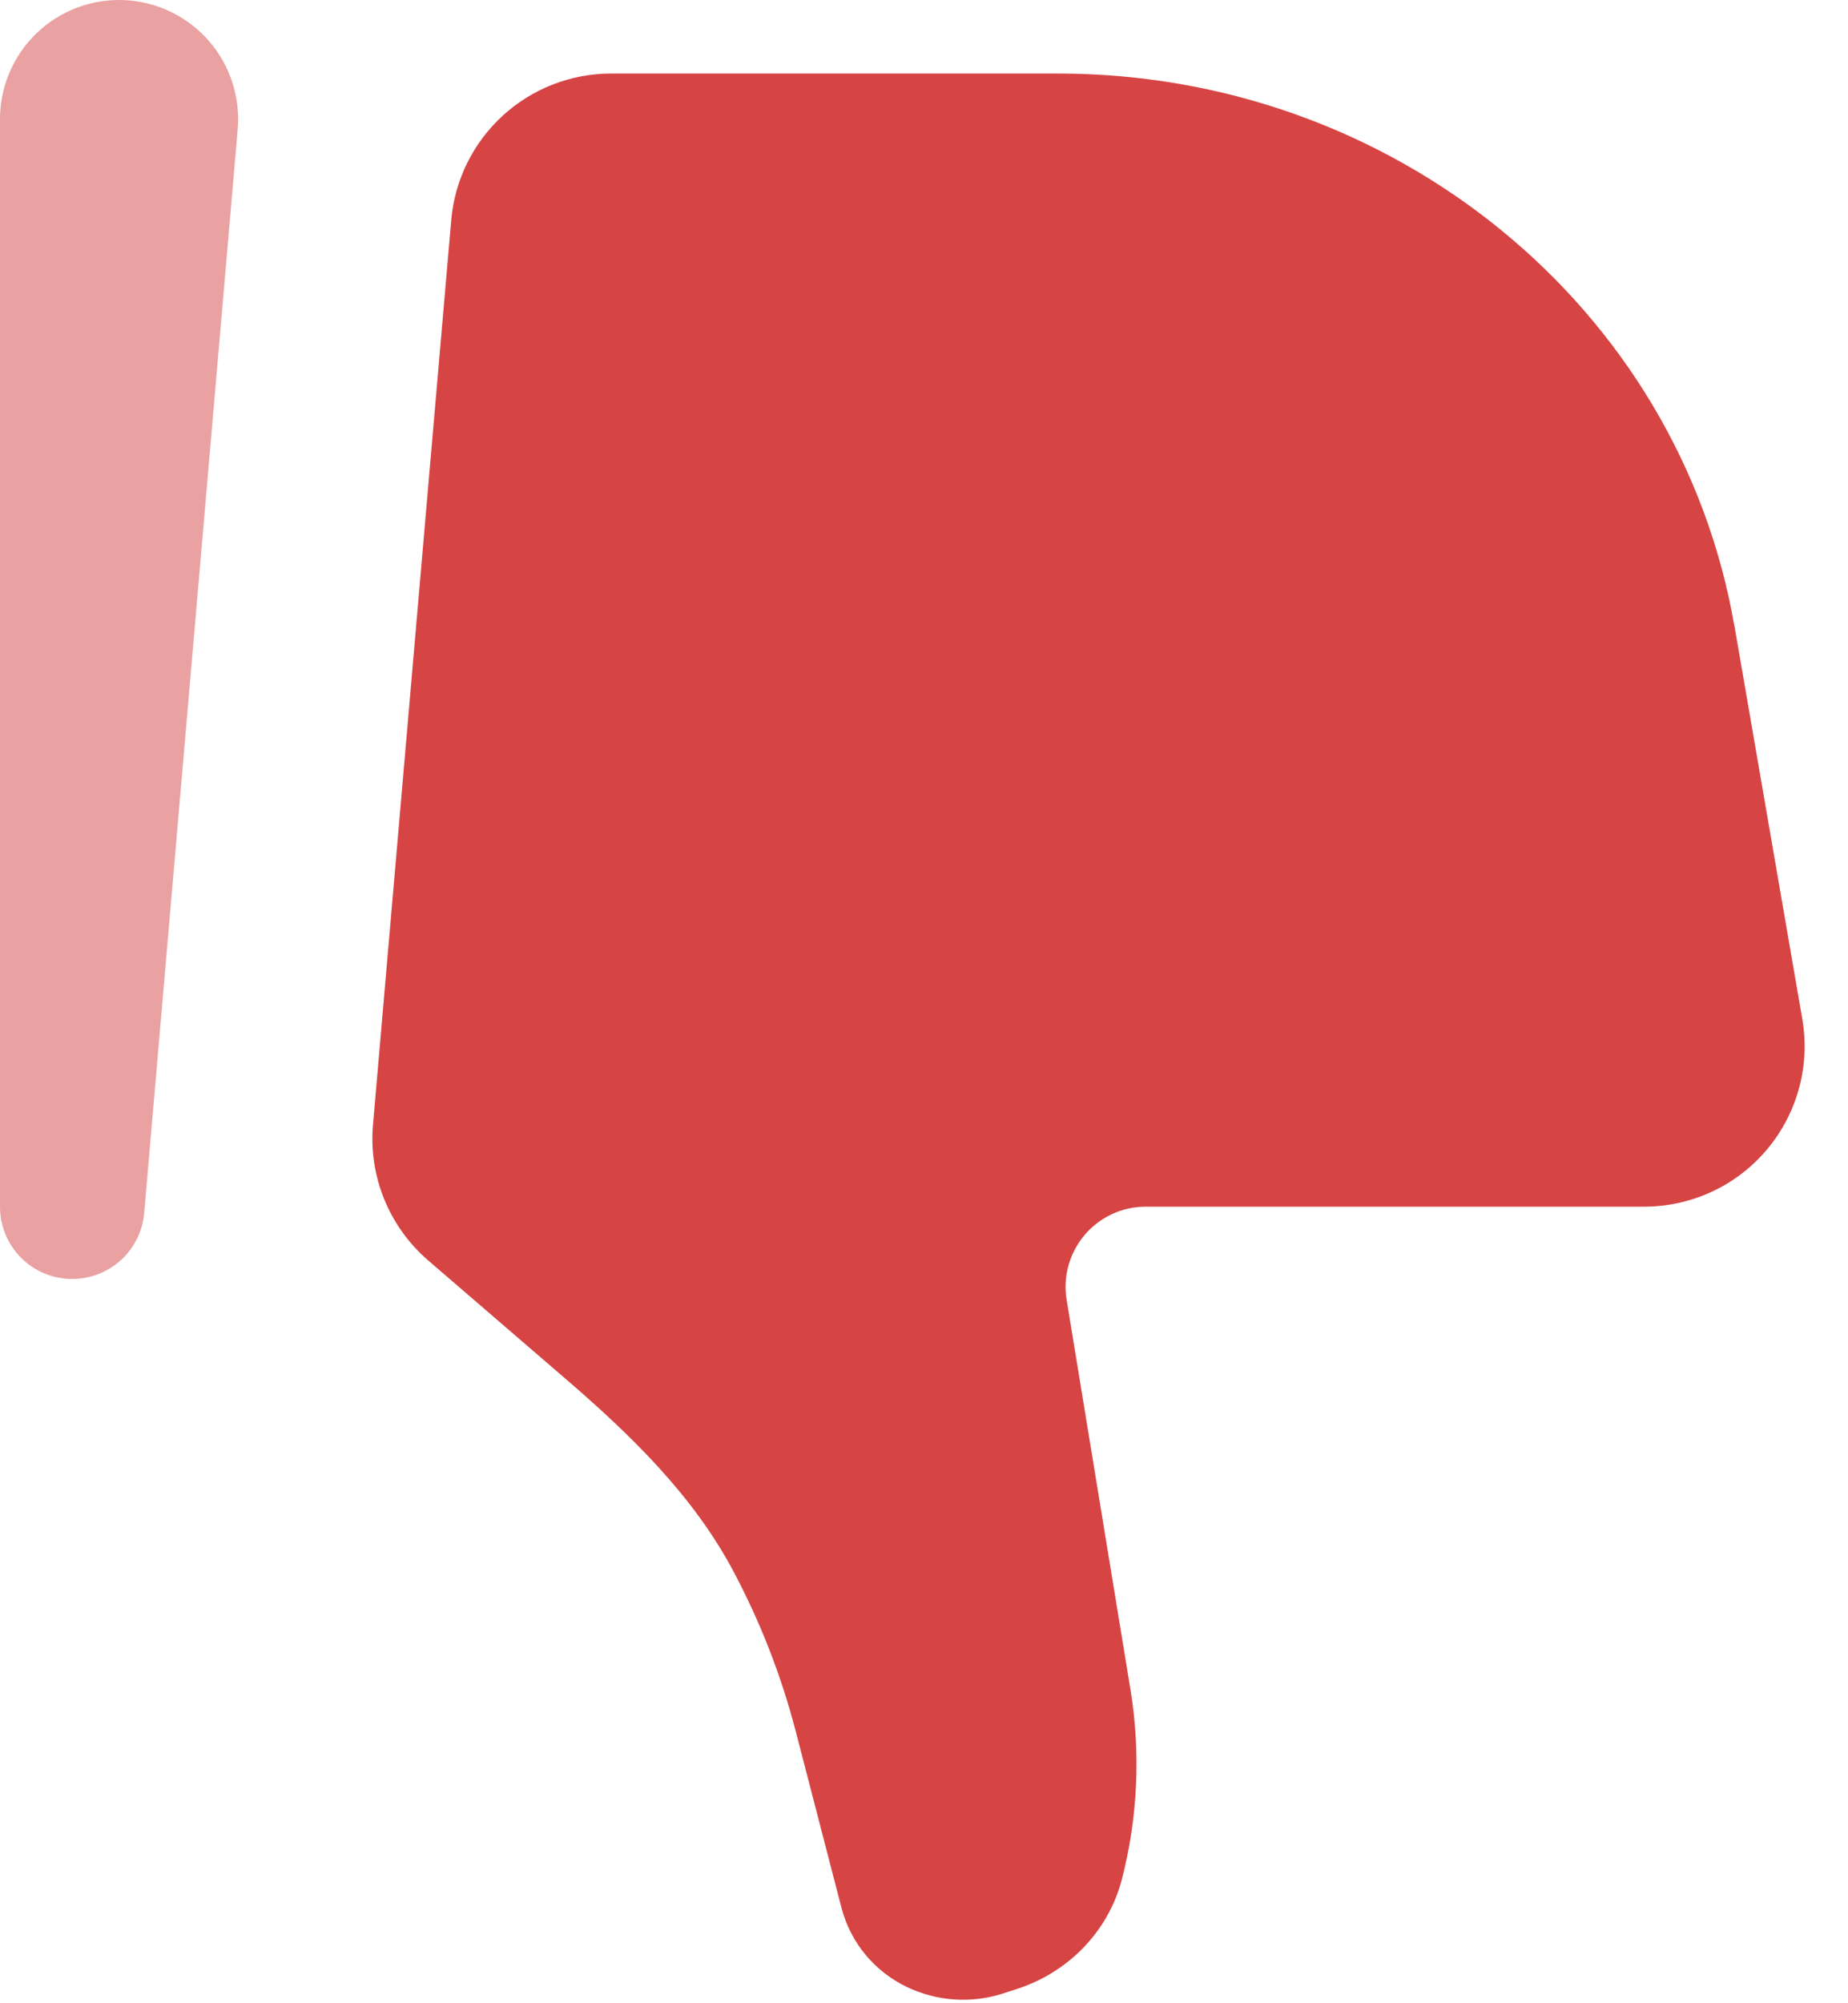 <svg width="36" height="39" viewBox="0 0 36 39" fill="none" xmlns="http://www.w3.org/2000/svg">
<path d="M33.788 12.185L35.109 19.835C35.187 20.284 35.166 20.744 35.047 21.183C34.928 21.622 34.715 22.03 34.422 22.378C34.129 22.727 33.764 23.007 33.351 23.199C32.939 23.391 32.489 23.491 32.035 23.492H22.318C22.092 23.492 21.868 23.541 21.662 23.637C21.457 23.732 21.274 23.871 21.128 24.044C20.982 24.217 20.875 24.419 20.814 24.638C20.754 24.856 20.742 25.085 20.779 25.309L22.022 32.893C22.223 34.125 22.166 35.386 21.853 36.594C21.591 37.594 20.82 38.398 19.804 38.724L19.532 38.812C18.918 39.008 18.252 38.963 17.67 38.685C17.359 38.537 17.084 38.324 16.863 38.059C16.643 37.794 16.483 37.484 16.395 37.151L15.503 33.712C15.219 32.618 14.806 31.561 14.273 30.564C13.493 29.107 12.289 27.939 11.038 26.861L8.338 24.536C7.964 24.213 7.671 23.805 7.485 23.347C7.298 22.889 7.223 22.393 7.266 21.9L8.79 4.288C8.857 3.509 9.214 2.784 9.789 2.256C10.365 1.727 11.117 1.433 11.899 1.432H20.616C27.143 1.432 32.713 5.981 33.786 12.185" fill="#D74444"/>
<path opacity="0.5" fill-rule="evenodd" clip-rule="evenodd" d="M1.346 24.898C1.709 24.914 2.063 24.789 2.336 24.55C2.608 24.31 2.778 23.975 2.809 23.614L4.628 2.546C4.658 2.232 4.625 1.916 4.529 1.615C4.434 1.315 4.278 1.037 4.071 0.799C3.864 0.561 3.611 0.368 3.328 0.231C3.044 0.094 2.735 0.016 2.42 0.002C2.105 -0.011 1.79 0.039 1.496 0.151C1.201 0.263 0.932 0.434 0.706 0.653C0.479 0.873 0.3 1.136 0.179 1.427C0.057 1.718 -0.003 2.03 0 2.345V23.494C-0 23.856 0.14 24.205 0.391 24.467C0.641 24.729 0.984 24.883 1.346 24.898Z" fill="#D74444"/>
</svg>
